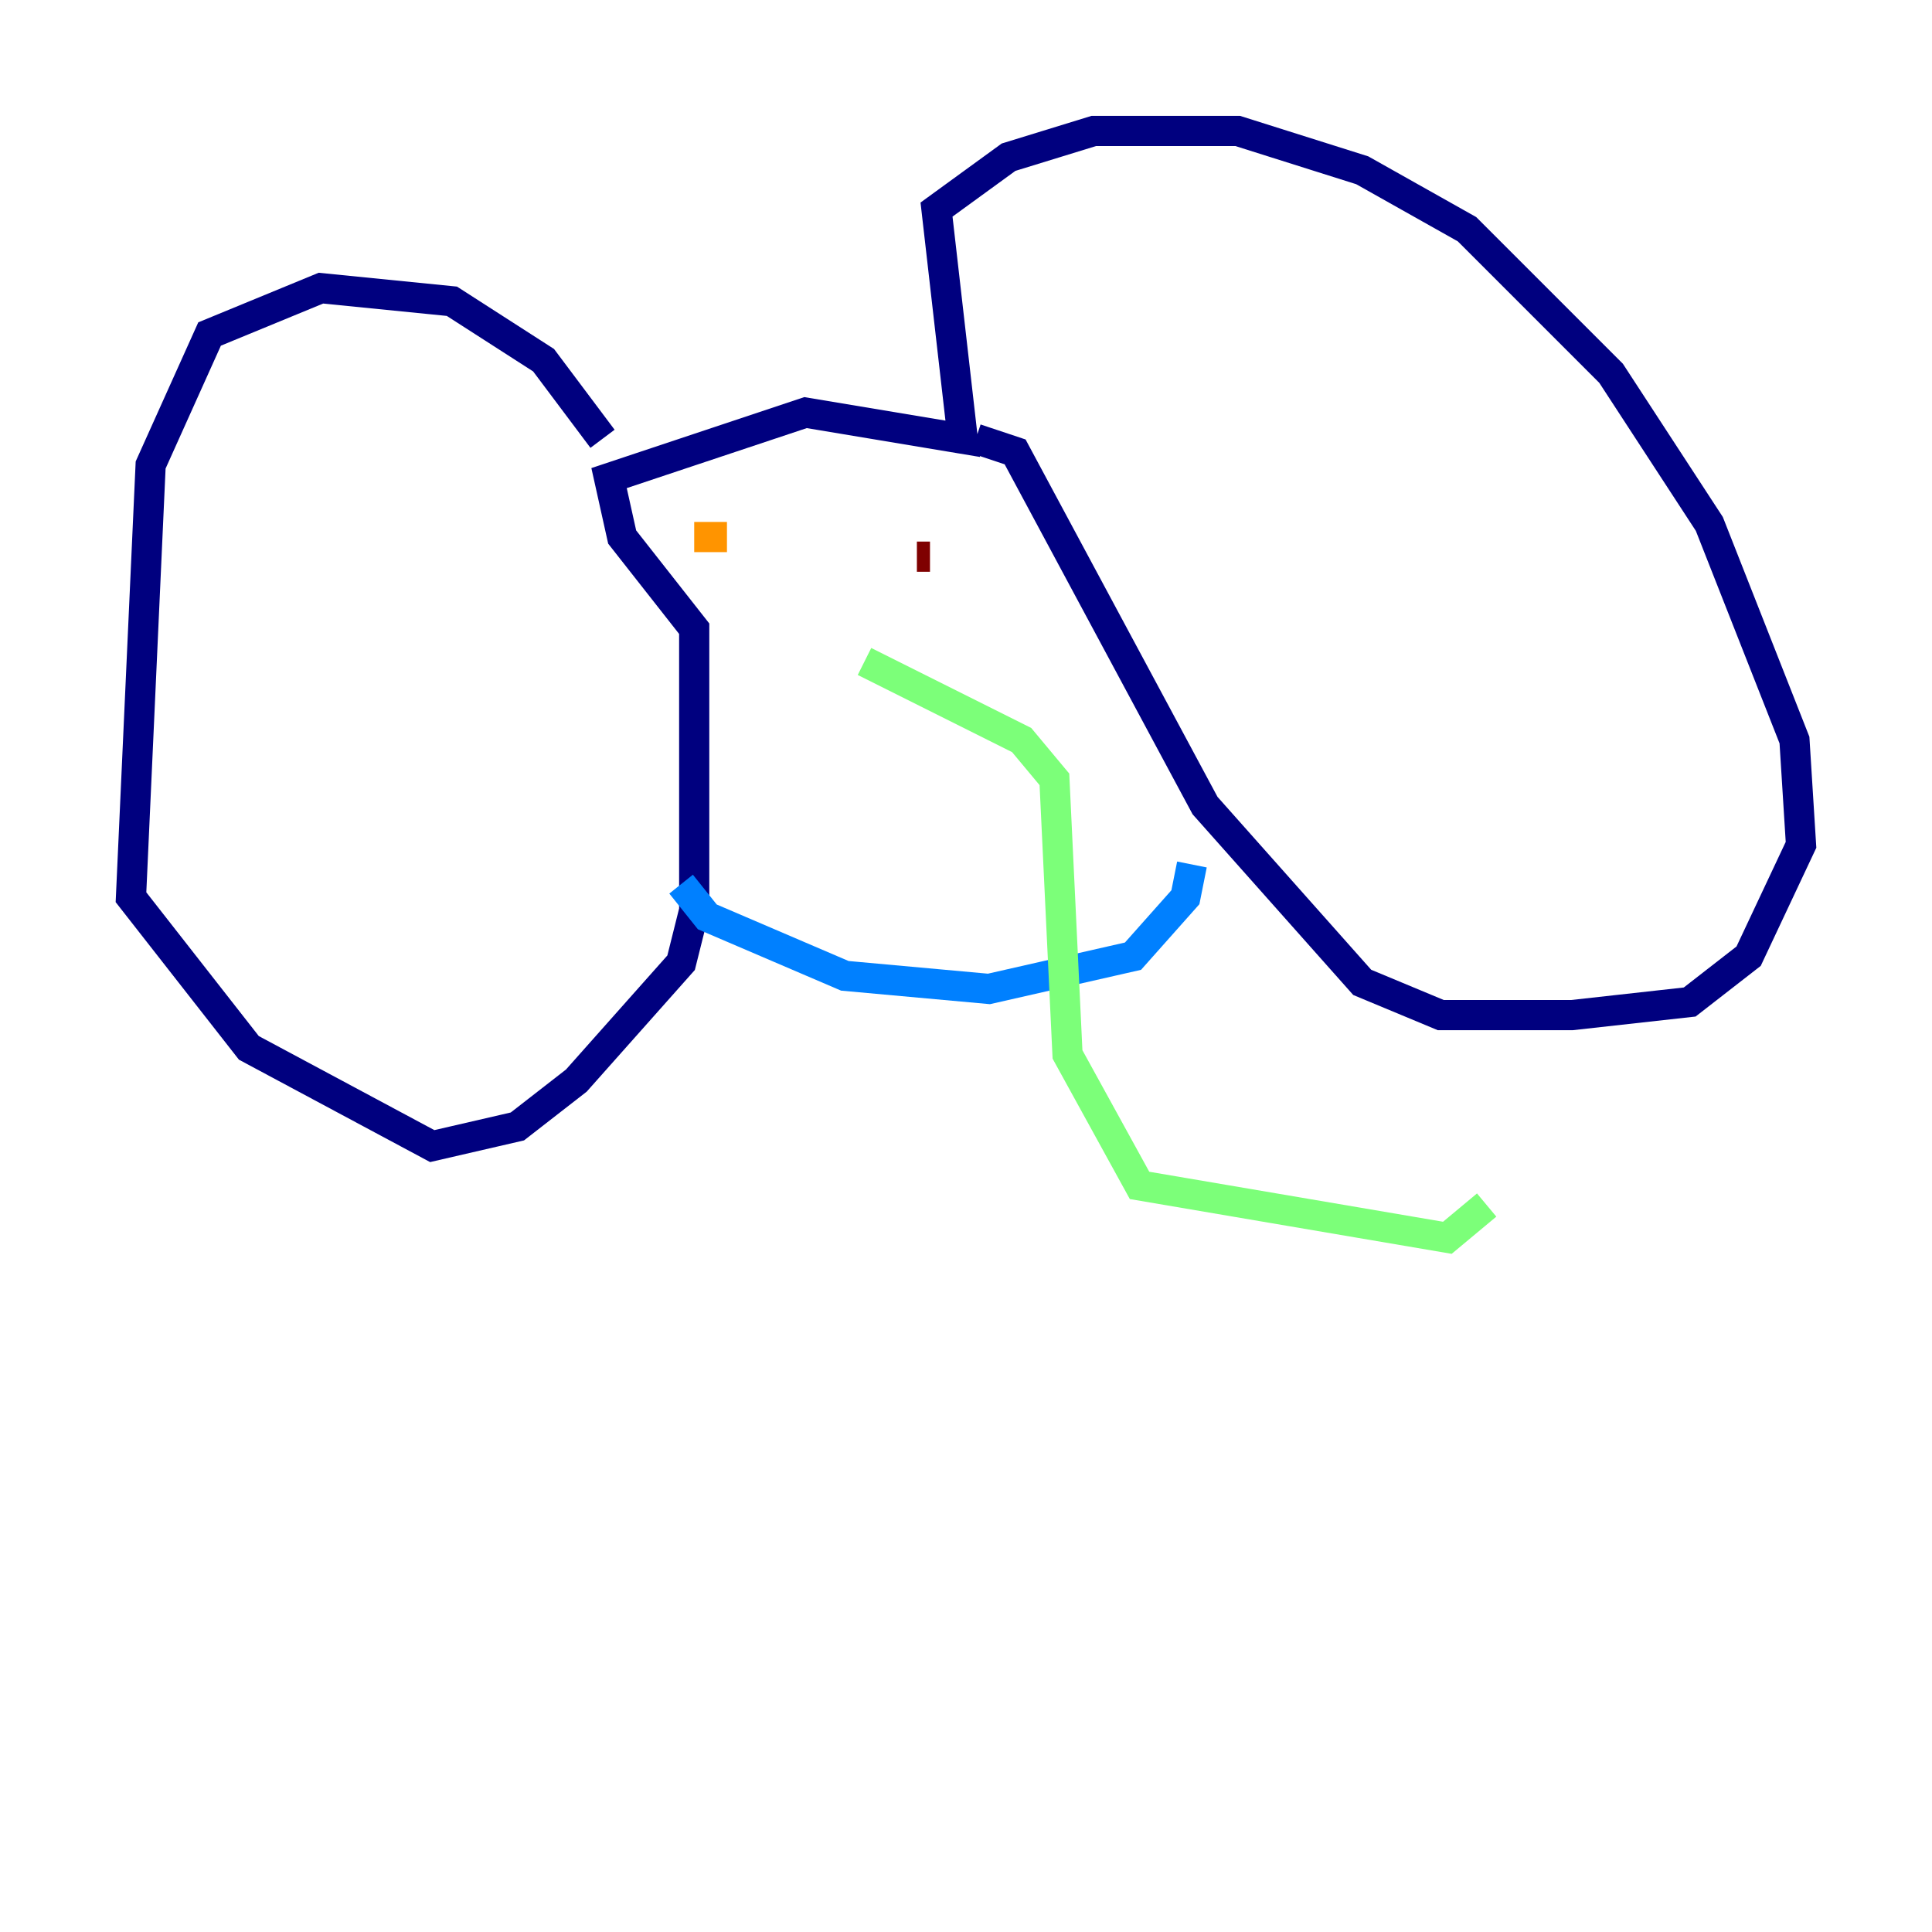 <?xml version="1.0" encoding="utf-8" ?>
<svg baseProfile="tiny" height="128" version="1.2" viewBox="0,0,128,128" width="128" xmlns="http://www.w3.org/2000/svg" xmlns:ev="http://www.w3.org/2001/xml-events" xmlns:xlink="http://www.w3.org/1999/xlink"><defs /><polyline fill="none" points="39.919,29.071 36.014,23.864 29.939,19.959 21.261,19.091 13.885,22.129 9.98,30.807 8.678,59.444 16.488,69.424 28.637,75.932 34.278,74.63 38.183,71.593 45.125,63.783 45.993,60.312 45.993,41.654 41.22,35.58 40.352,31.675 53.37,27.336 63.783,29.071 62.047,13.885 66.82,10.414 72.461,8.678 82.007,8.678 90.251,11.281 97.193,15.186 106.739,24.732 113.248,34.712 118.888,49.031 119.322,55.973 115.851,63.349 111.946,66.386 104.136,67.254 95.458,67.254 90.251,65.085 79.837,53.37 67.254,29.939 64.651,29.071" stroke="#00007f" stroke-width="2" /><polyline fill="none" points="45.125,58.576 46.861,60.746 55.973,64.651 65.519,65.519 75.064,63.349 78.536,59.444 78.969,57.275" stroke="#0080ff" stroke-width="2" /><polyline fill="none" points="57.275,43.824 67.688,49.031 69.858,51.634 70.725,69.858 75.498,78.536 95.891,82.007 98.495,79.837" stroke="#7cff79" stroke-width="2" /><polyline fill="none" points="45.993,35.58 48.163,35.58" stroke="#ff9400" stroke-width="2" /><polyline fill="none" points="60.746,36.881 61.614,36.881" stroke="#7f0000" stroke-width="2" /></svg>